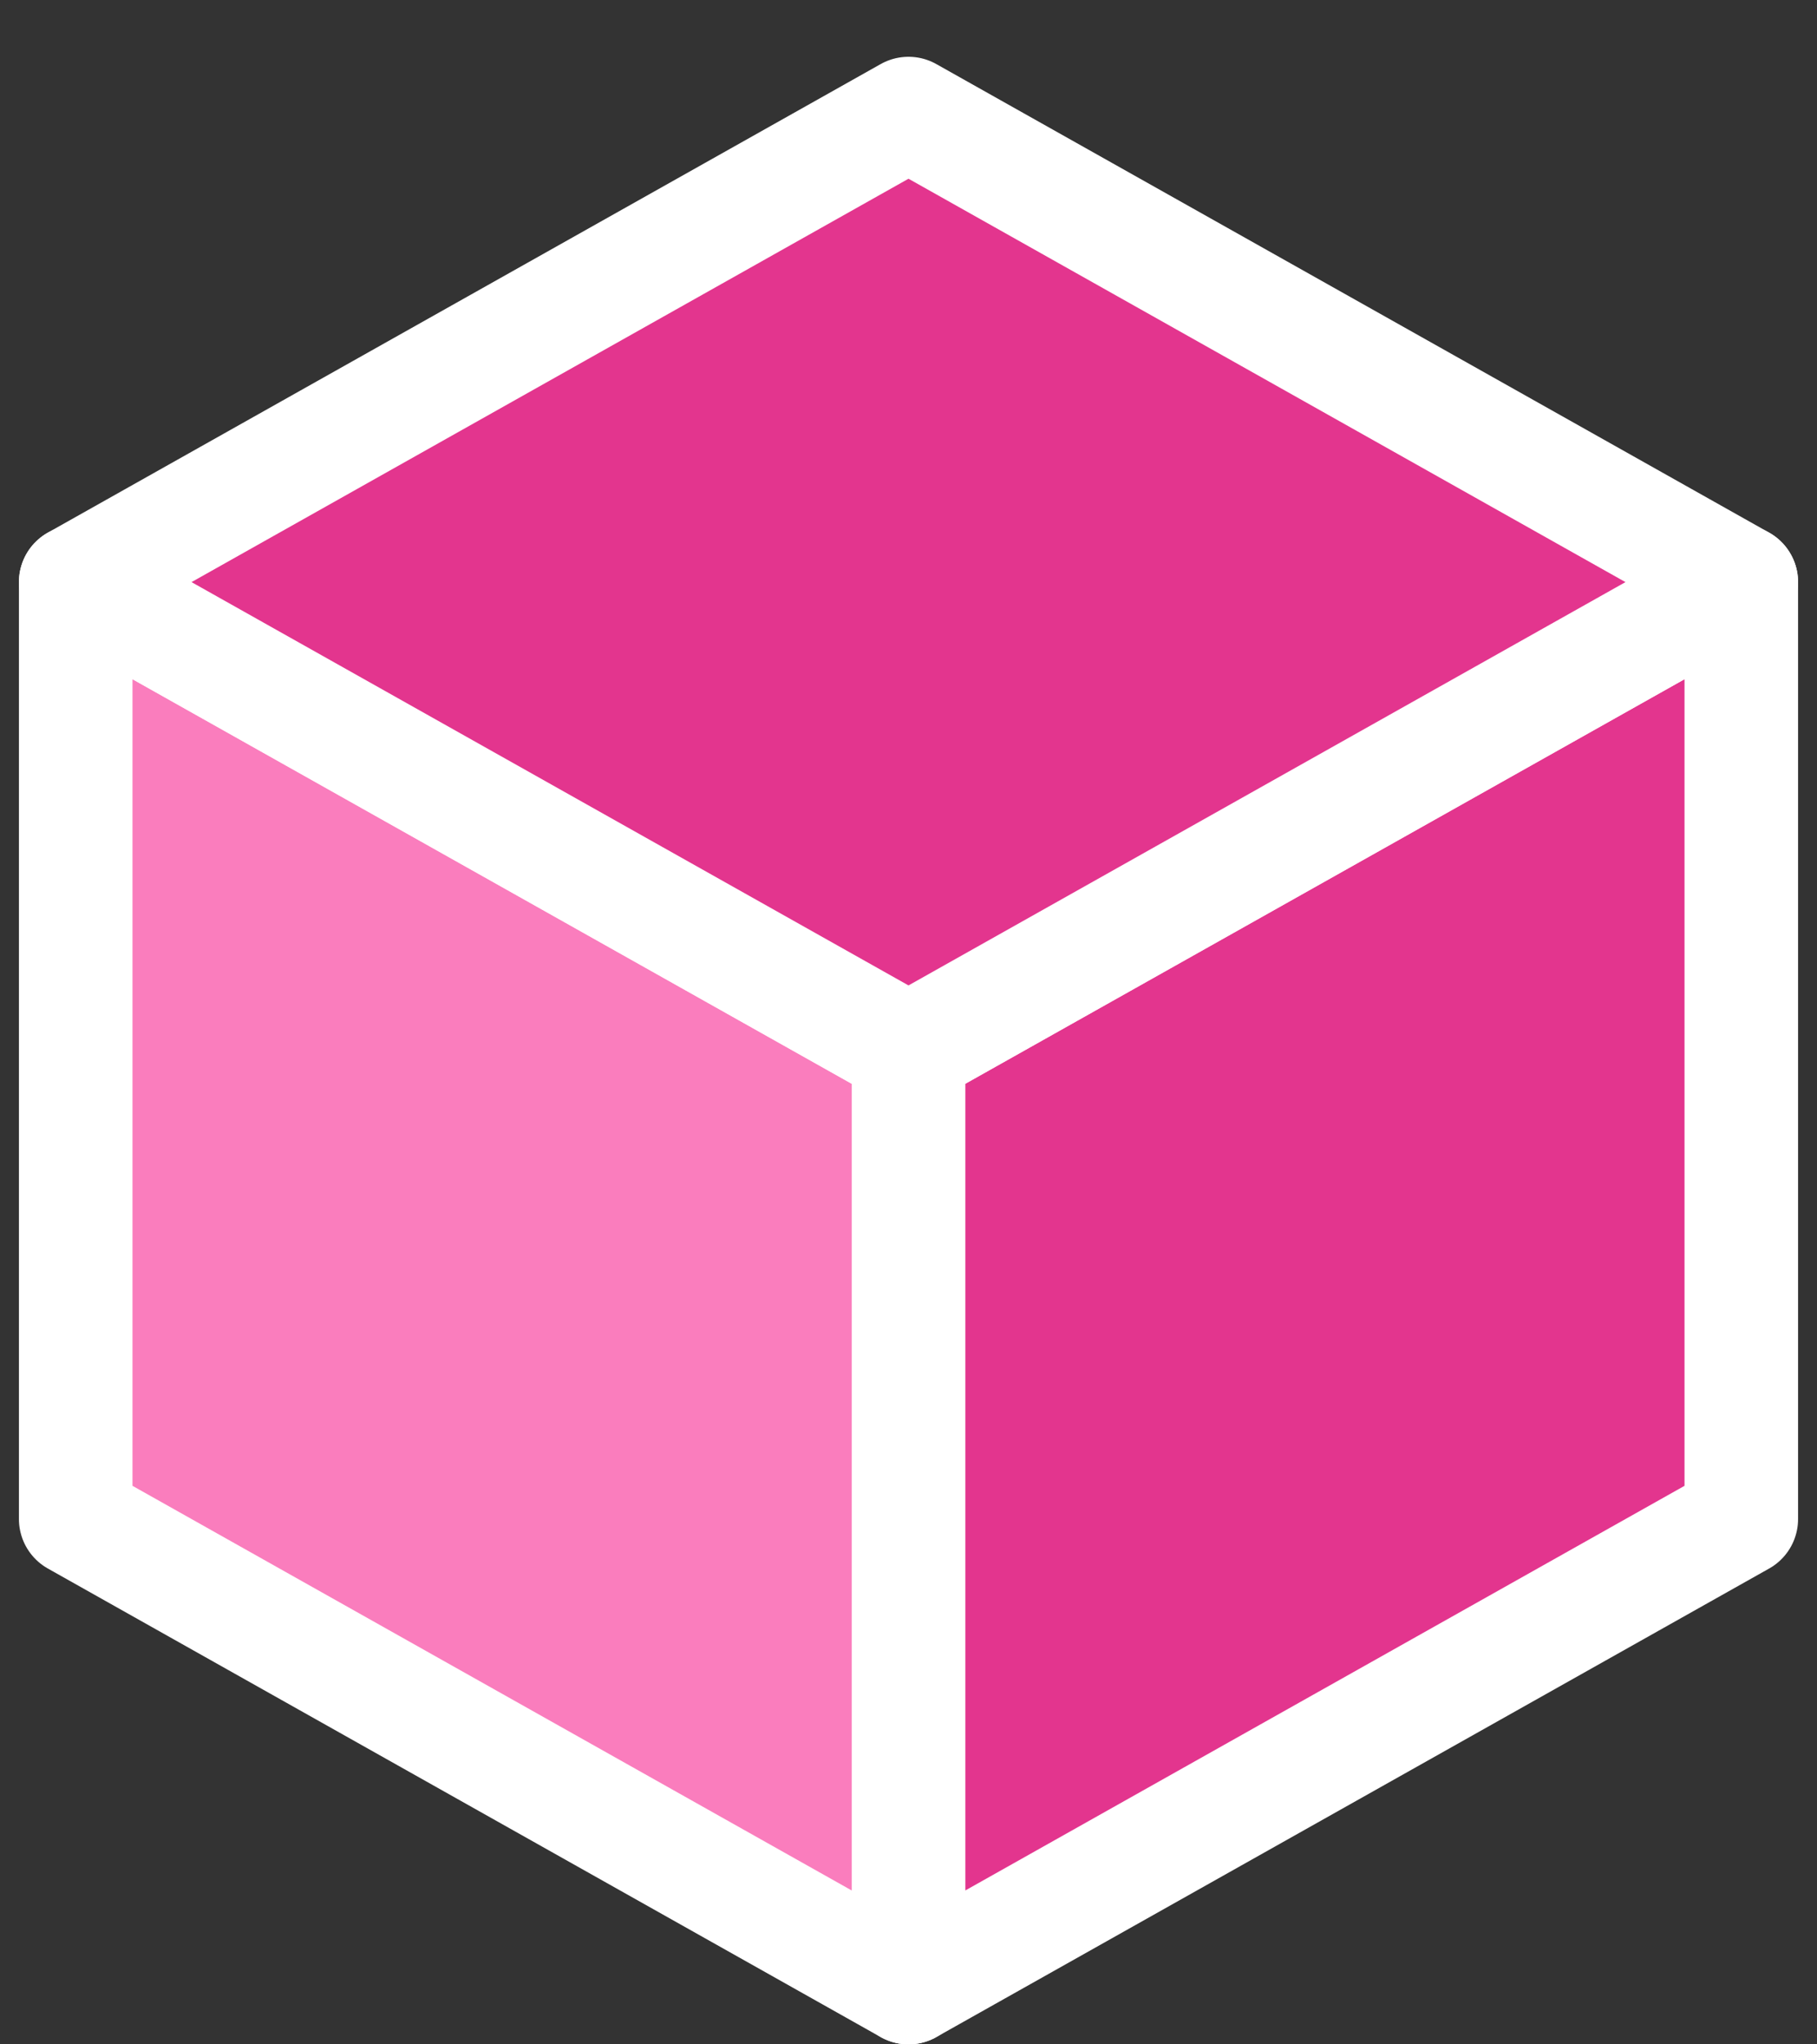 <svg width="24" height="27" viewBox="0 0 24 27" fill="none" xmlns="http://www.w3.org/2000/svg">
<rect x="0" y="0" width="24" height="27" fill="#333333" stroke="none"/>
<path d="M23 20.062V7.688L12 13.875V26.25L23 20.062Z" fill="#E3358E" stroke="white" stroke-width="1.5" stroke-linecap="round" stroke-linejoin="round"/>
<path d="M1 20.062V7.688L12 13.875V26.25L1 20.062Z" fill="#FA7DBD" stroke="white" stroke-width="1.5" stroke-linecap="round" stroke-linejoin="round"/>
<path d="M1 7.688L12 13.875L23 7.688L12 1.5L1 7.688Z" fill="#E3358E" stroke="white" stroke-width="1.5" stroke-linecap="round" stroke-linejoin="round"/>
</svg>
